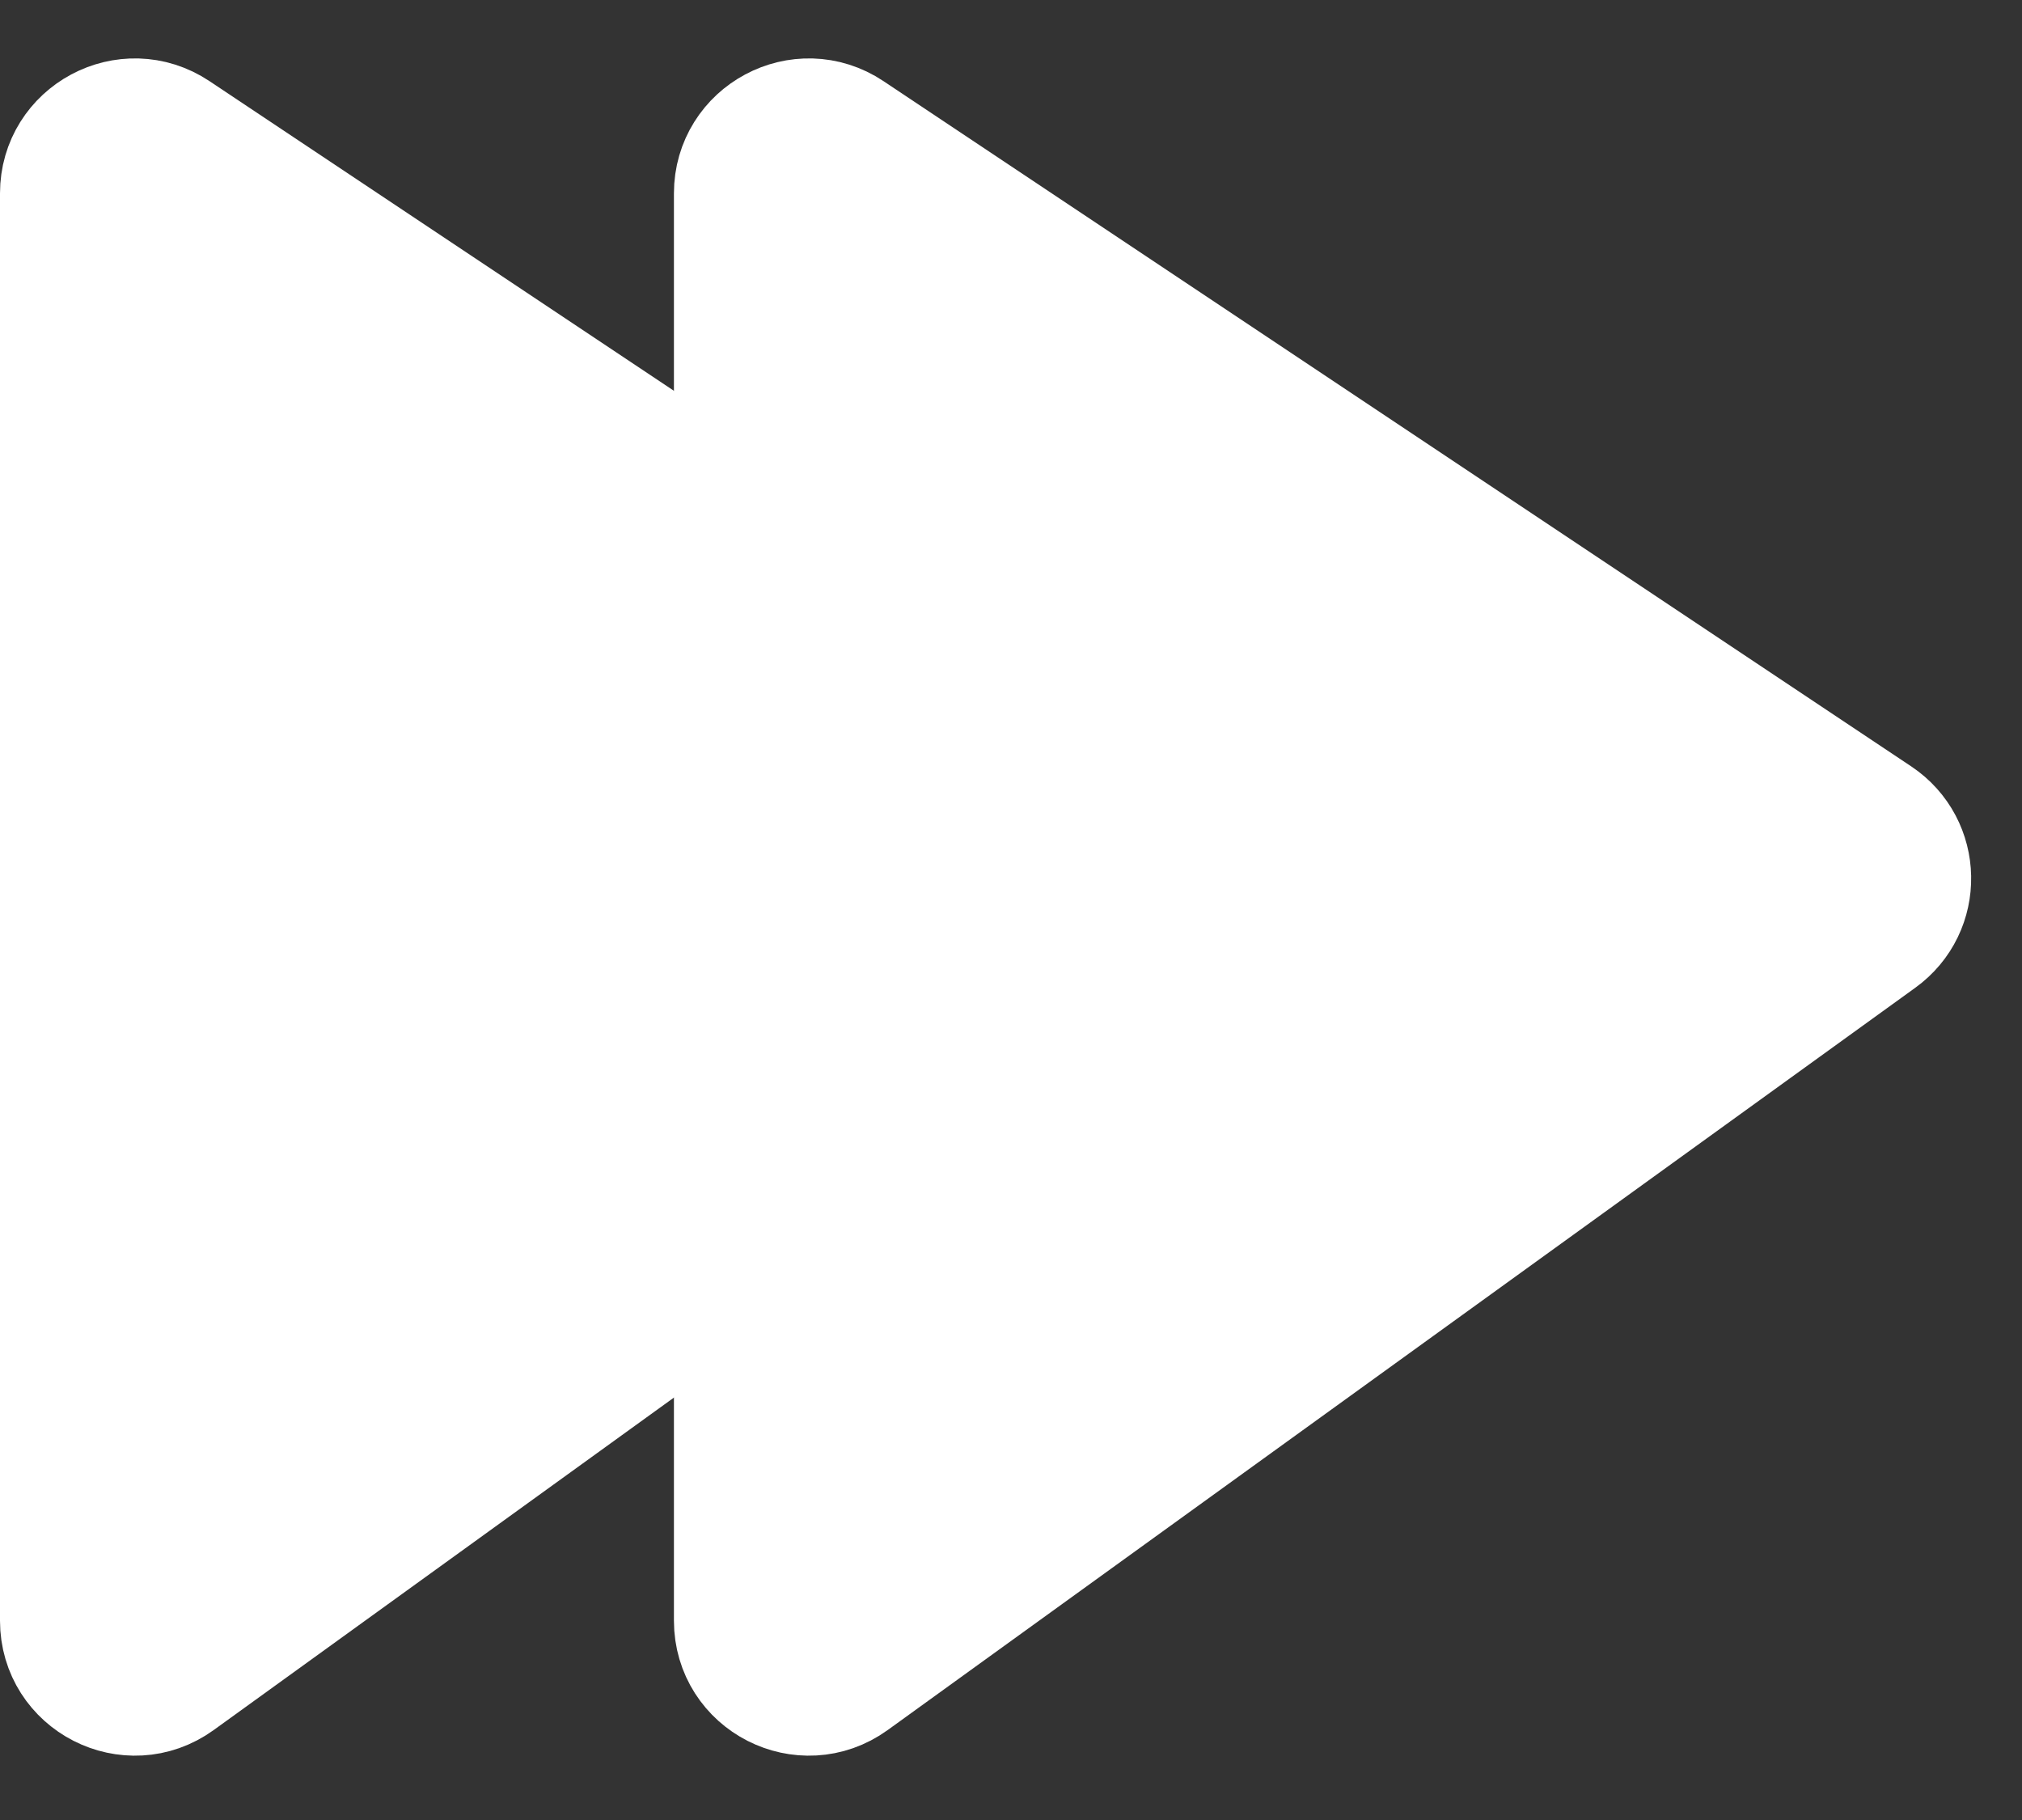 <svg width="30" height="27" viewBox="0 0 30 27" fill="none" xmlns="http://www.w3.org/2000/svg">
<rect x="0" y="0" width="30" height="27" fill="#333333" stroke="none"/>
<path d="M10.999 2.868L10.999 24.044C10.999 24.86 11.924 25.332 12.585 24.855L27.831 13.843C28.397 13.435 28.381 12.588 27.801 12.201L12.554 2.036C11.89 1.593 10.999 2.07 10.999 2.868Z" fill="white" stroke="white" stroke-width="2"/>
<path d="M1 2.868L1 24.044C1 24.86 1.924 25.332 2.585 24.855L17.831 13.843C18.397 13.435 18.381 12.588 17.801 12.201L2.554 2.036C1.89 1.593 1 2.07 1 2.868Z" fill="white" stroke="white" stroke-width="2"/>
</svg>
